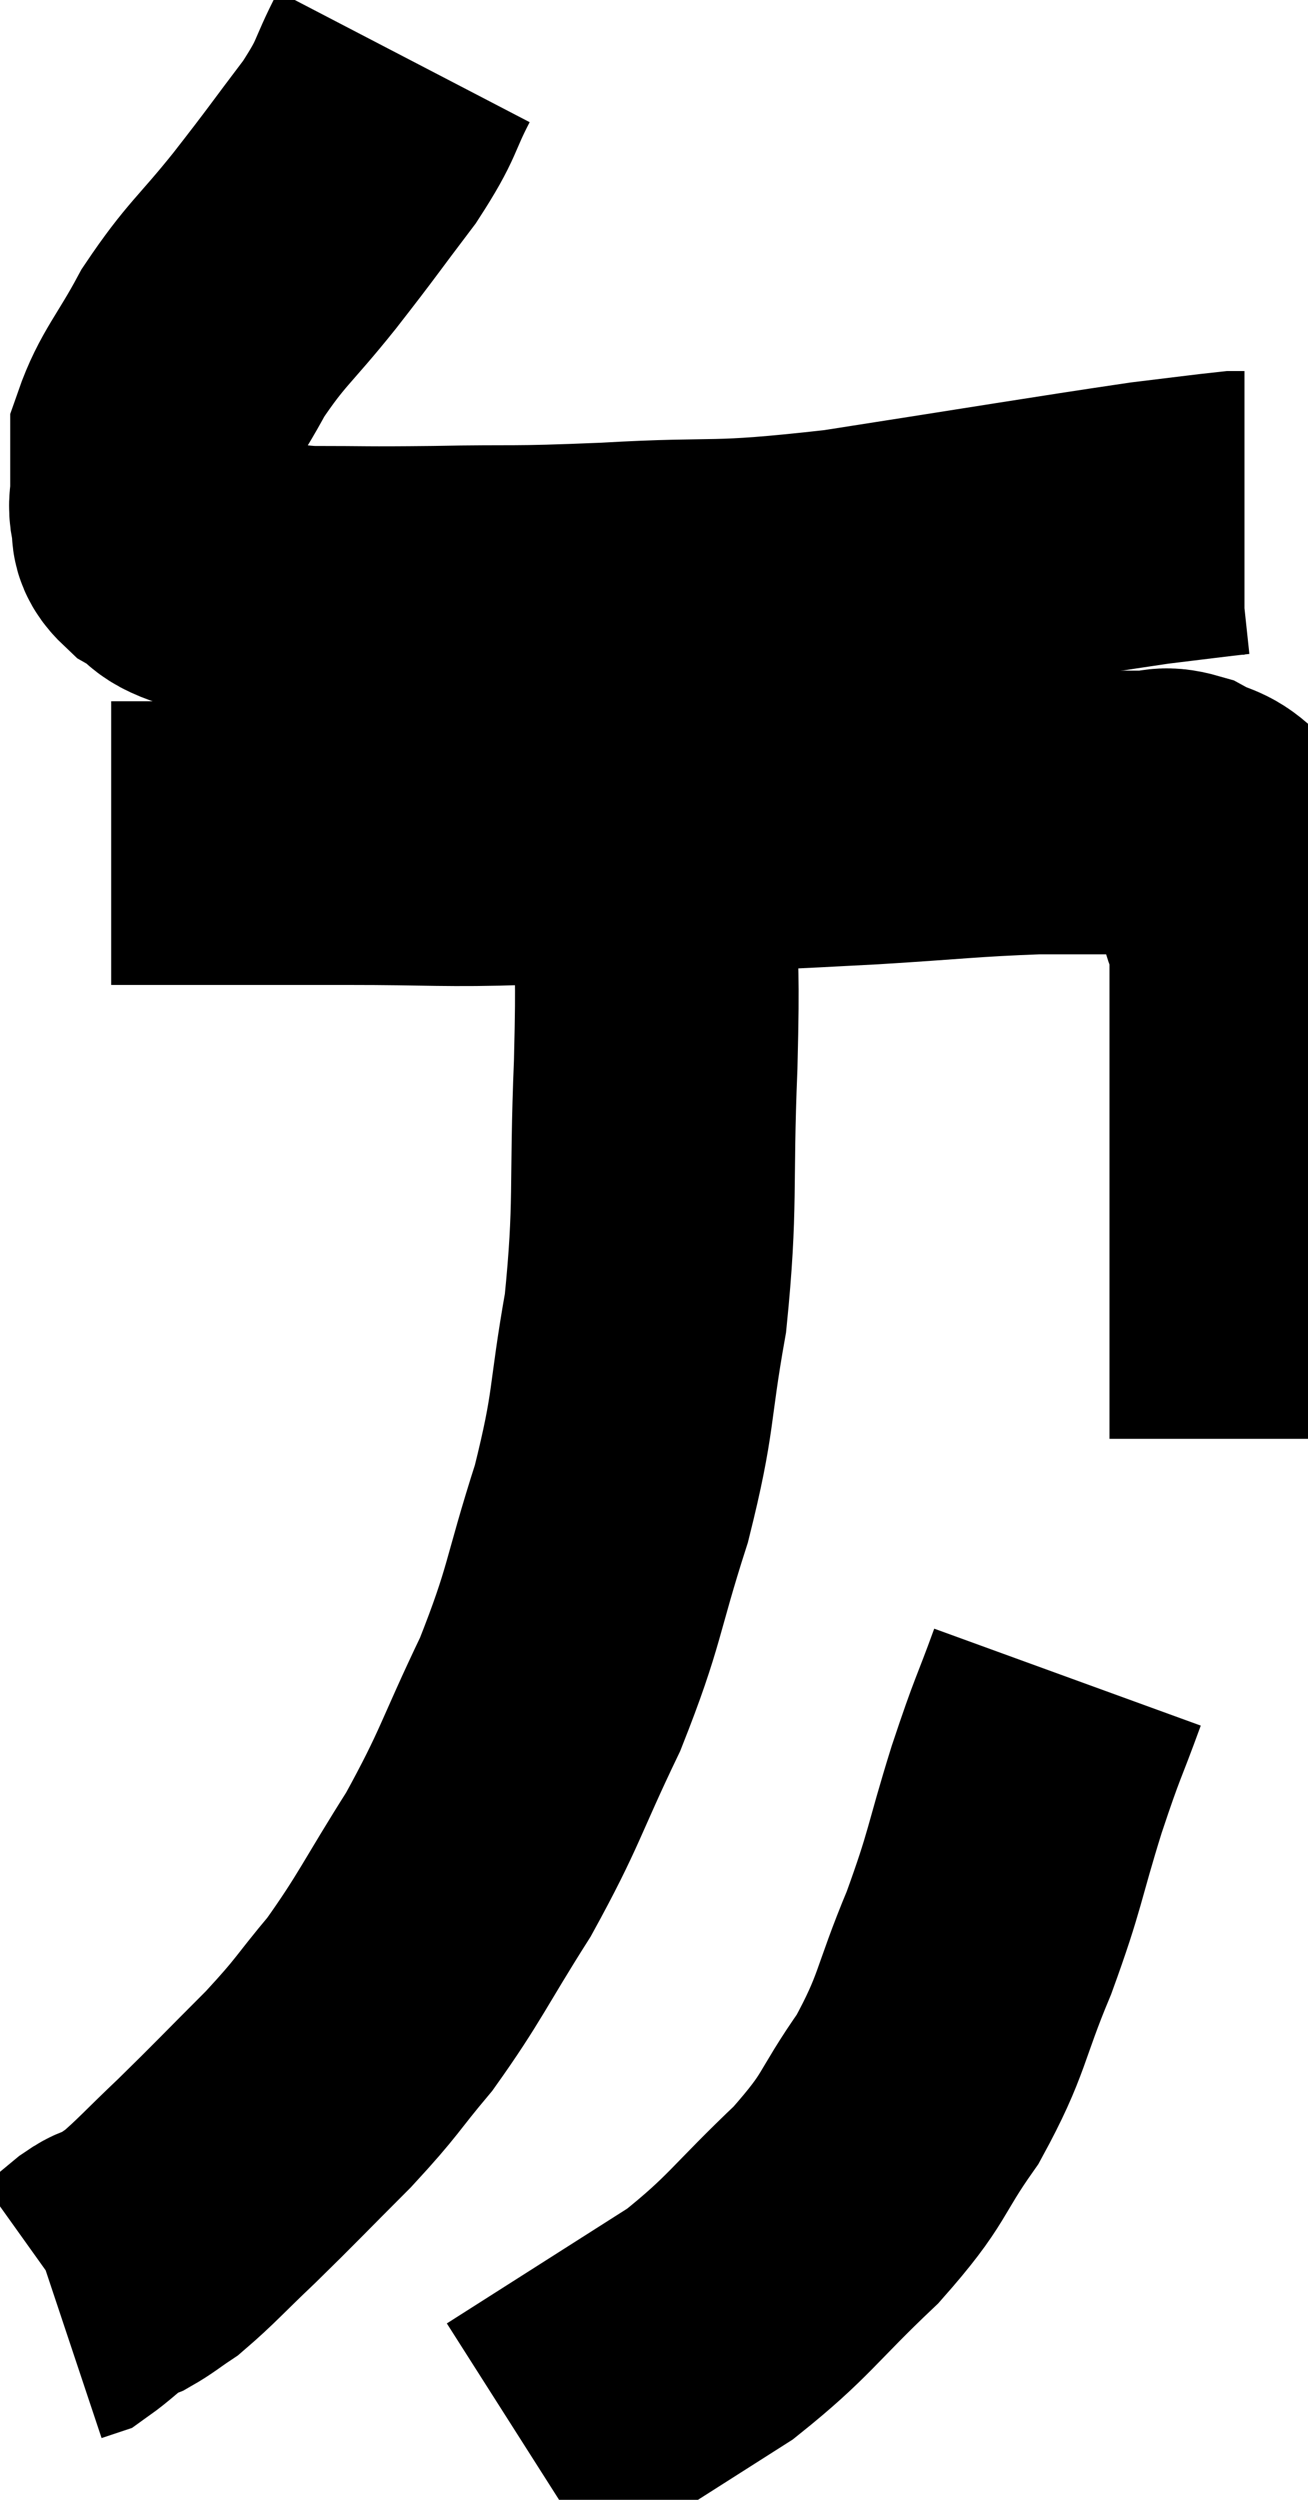 <svg xmlns="http://www.w3.org/2000/svg" viewBox="10.52 2.54 23.06 44.06" width="23.06" height="44.06"><path d="M 17.64 3.54 C 17.25 4.29, 17.385 4.23, 16.86 5.04 C 16.2 5.91, 16.23 5.895, 15.54 6.78 C 14.82 7.68, 14.685 7.71, 14.1 8.58 C 13.65 9.42, 13.425 9.615, 13.2 10.26 C 13.2 10.71, 13.2 10.815, 13.2 11.16 C 13.2 11.4, 13.155 11.4, 13.2 11.64 C 13.29 11.88, 13.125 11.88, 13.38 12.12 C 13.8 12.36, 13.575 12.405, 14.22 12.6 C 15.09 12.75, 14.97 12.825, 15.96 12.9 C 17.07 12.9, 16.86 12.915, 18.18 12.9 C 19.71 12.87, 19.44 12.915, 21.24 12.84 C 23.31 12.72, 22.995 12.87, 25.38 12.6 C 28.08 12.18, 29.055 12.015, 30.78 11.76 C 31.53 11.67, 31.86 11.625, 32.28 11.58 C 32.37 11.58, 32.415 11.58, 32.46 11.58 L 32.46 11.58" fill="none" stroke="black" stroke-width="5"></path><path d="M 12.48 17.4 C 12.9 17.4, 12.285 17.4, 13.32 17.4 C 14.97 17.4, 15.015 17.4, 16.62 17.4 C 18.18 17.4, 18.36 17.445, 19.74 17.4 C 20.94 17.31, 20.61 17.31, 22.14 17.22 C 24 17.13, 24.195 17.13, 25.86 17.04 C 27.33 16.95, 27.585 16.905, 28.8 16.86 C 29.76 16.86, 30.09 16.86, 30.72 16.86 C 31.02 16.86, 31.005 16.77, 31.32 16.86 C 31.65 17.04, 31.725 16.98, 31.98 17.22 C 32.16 17.52, 32.235 17.475, 32.34 17.82 C 32.37 18.21, 32.34 18.255, 32.4 18.6 C 32.49 18.9, 32.535 18.63, 32.58 19.2 C 32.58 20.04, 32.58 19.935, 32.58 20.88 C 32.58 21.93, 32.58 21.75, 32.58 22.98 C 32.58 24.39, 32.58 24.705, 32.58 25.8 C 32.58 26.58, 32.58 26.865, 32.58 27.36 C 32.58 27.57, 32.58 27.645, 32.58 27.78 L 32.58 27.9" fill="none" stroke="black" stroke-width="5"></path><path d="M 22.08 18.48 C 22.08 19.89, 22.125 19.5, 22.08 21.3 C 21.99 23.49, 22.095 23.745, 21.9 25.68 C 21.6 27.36, 21.72 27.36, 21.3 29.04 C 20.76 30.72, 20.85 30.81, 20.22 32.4 C 19.5 33.9, 19.53 34.035, 18.78 35.4 C 18 36.63, 17.925 36.87, 17.22 37.86 C 16.59 38.61, 16.68 38.58, 15.96 39.36 C 15.15 40.17, 15.03 40.305, 14.34 40.98 C 13.77 41.52, 13.62 41.7, 13.2 42.06 C 12.93 42.24, 12.87 42.3, 12.66 42.42 C 12.51 42.48, 12.6 42.375, 12.36 42.54 C 12.03 42.81, 11.91 42.93, 11.7 43.08 L 11.52 43.14" fill="none" stroke="black" stroke-width="5"></path><path d="M 29.34 32.1 C 28.98 33.09, 29.01 32.91, 28.62 34.08 C 28.2 35.43, 28.26 35.46, 27.78 36.78 C 27.24 38.07, 27.33 38.205, 26.7 39.36 C 25.98 40.38, 26.175 40.365, 25.26 41.4 C 24.15 42.45, 24.09 42.66, 23.04 43.5 C 22.05 44.13, 21.885 44.235, 21.06 44.76 C 20.4 45.18, 20.07 45.39, 19.74 45.6 L 19.74 45.6" fill="none" stroke="black" stroke-width="5"></path></svg>